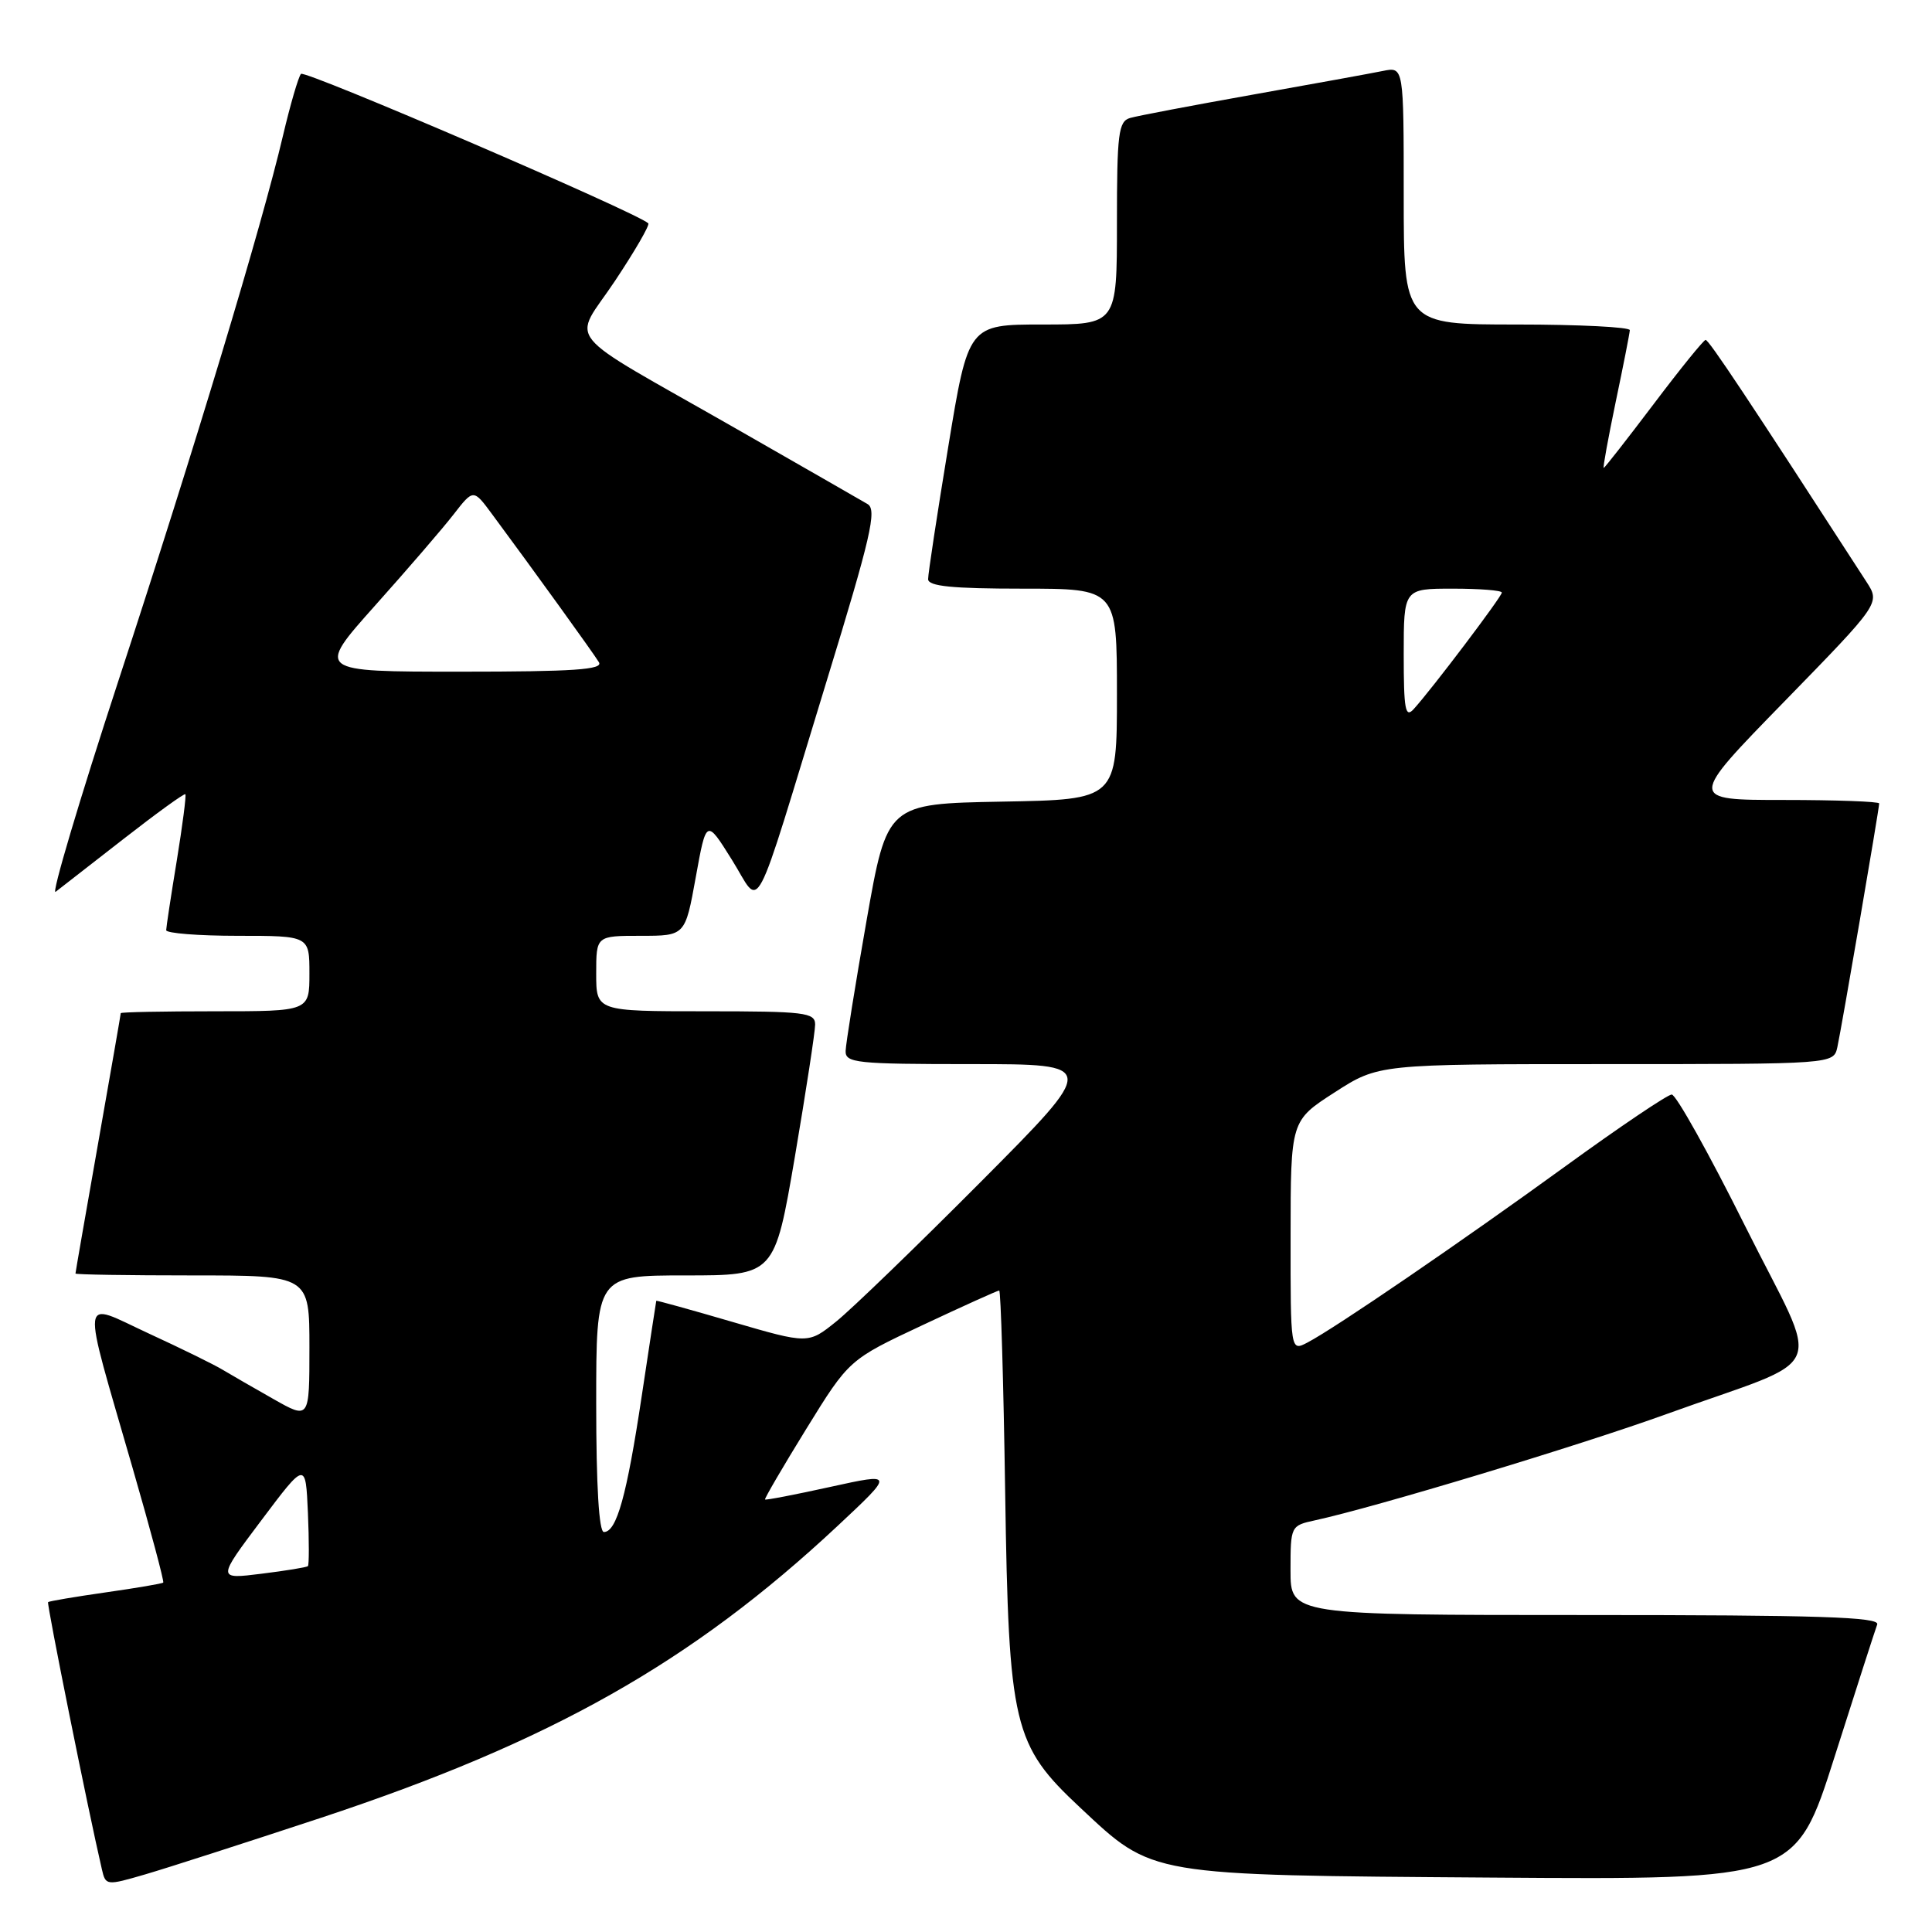 <?xml version="1.0" encoding="UTF-8" standalone="no"?>
<!DOCTYPE svg PUBLIC "-//W3C//DTD SVG 1.1//EN" "http://www.w3.org/Graphics/SVG/1.1/DTD/svg11.dtd" >
<svg xmlns="http://www.w3.org/2000/svg" xmlns:xlink="http://www.w3.org/1999/xlink" version="1.1" viewBox="0 0 256 256">
 <g >
 <path fill="currentColor"
d=" M 42.50 240.88 C 73.05 230.77 91.67 220.25 111.00 202.18 C 118.50 195.16 118.50 195.16 110.03 197.02 C 105.36 198.05 101.47 198.80 101.37 198.69 C 101.27 198.59 103.73 194.37 106.84 189.33 C 112.50 180.16 112.50 180.16 122.26 175.58 C 127.62 173.06 132.19 171.00 132.40 171.00 C 132.61 171.00 132.97 183.04 133.19 197.75 C 133.66 228.78 134.24 231.21 143.14 239.53 C 152.85 248.62 151.90 248.46 197.70 248.79 C 237.91 249.08 237.91 249.08 243.09 232.79 C 245.94 223.83 248.48 215.94 248.74 215.25 C 249.11 214.26 240.98 214.00 210.11 214.00 C 171.00 214.00 171.00 214.00 171.00 208.08 C 171.00 202.21 171.03 202.15 174.25 201.45 C 182.33 199.69 209.27 191.55 220.80 187.38 C 242.78 179.44 241.38 182.77 231.28 162.54 C 226.47 152.89 222.07 145.01 221.51 145.03 C 220.96 145.04 214.65 149.29 207.50 154.48 C 193.51 164.63 176.89 175.99 173.25 177.89 C 171.00 179.07 171.00 179.07 171.01 163.79 C 171.02 148.50 171.02 148.50 176.84 144.75 C 182.66 141.00 182.66 141.00 212.81 141.00 C 242.96 141.00 242.96 141.00 243.46 138.75 C 244.01 136.25 249.00 107.18 249.00 106.46 C 249.00 106.21 243.31 106.00 236.36 106.00 C 223.71 106.00 223.71 106.00 236.43 92.96 C 249.14 79.92 249.14 79.92 247.32 77.10 C 231.67 52.91 226.42 45.01 226.00 45.04 C 225.72 45.07 222.63 48.89 219.12 53.54 C 215.60 58.19 212.63 62.00 212.50 62.00 C 212.37 62.00 213.09 58.06 214.09 53.25 C 215.10 48.44 215.94 44.16 215.96 43.75 C 215.98 43.34 209.25 43.00 201.00 43.00 C 186.00 43.00 186.00 43.00 186.00 25.92 C 186.00 8.84 186.00 8.84 183.25 9.40 C 181.74 9.71 173.97 11.12 166.00 12.54 C 158.03 13.96 150.71 15.35 149.75 15.63 C 148.20 16.08 148.00 17.64 148.00 29.57 C 148.00 43.00 148.00 43.00 138.15 43.00 C 128.31 43.00 128.31 43.00 125.64 59.25 C 124.17 68.19 122.97 76.06 122.98 76.75 C 123.00 77.68 126.18 78.00 135.50 78.00 C 148.00 78.00 148.00 78.00 148.00 91.97 C 148.00 105.95 148.00 105.95 132.77 106.22 C 117.55 106.50 117.55 106.50 114.82 122.00 C 113.32 130.53 112.08 138.29 112.05 139.25 C 112.00 140.85 113.45 141.00 128.74 141.00 C 145.48 141.00 145.48 141.00 129.99 156.57 C 121.47 165.13 112.83 173.48 110.80 175.11 C 107.10 178.09 107.10 178.09 97.05 175.16 C 91.52 173.54 86.98 172.29 86.96 172.36 C 86.93 172.44 86.07 178.12 85.03 185.00 C 83.05 198.18 81.71 203.00 80.02 203.00 C 79.37 203.00 79.00 196.94 79.00 186.00 C 79.00 169.00 79.00 169.00 90.82 169.00 C 102.64 169.00 102.64 169.00 105.33 153.25 C 106.80 144.59 108.01 136.71 108.01 135.75 C 108.00 134.16 106.64 134.00 93.50 134.00 C 79.00 134.00 79.00 134.00 79.00 129.00 C 79.00 124.00 79.00 124.00 84.90 124.00 C 90.79 124.00 90.79 124.00 92.19 116.25 C 93.59 108.50 93.59 108.50 96.97 113.91 C 100.98 120.29 99.46 123.16 109.58 90.09 C 115.38 71.18 116.22 67.55 114.97 66.80 C 114.16 66.32 106.24 61.78 97.38 56.71 C 73.87 43.28 75.85 45.71 81.51 37.19 C 84.15 33.22 86.13 29.80 85.90 29.59 C 84.41 28.17 40.39 9.23 39.88 9.79 C 39.54 10.18 38.46 13.88 37.49 18.00 C 34.68 29.97 25.85 59.20 15.67 90.27 C 10.49 106.09 6.76 118.65 7.37 118.17 C 7.99 117.70 12.06 114.53 16.40 111.14 C 20.75 107.75 24.42 105.09 24.56 105.24 C 24.70 105.38 24.19 109.33 23.43 114.00 C 22.66 118.67 22.03 122.84 22.02 123.25 C 22.01 123.66 26.27 124.00 31.50 124.00 C 41.00 124.00 41.00 124.00 41.00 129.00 C 41.00 134.00 41.00 134.00 28.50 134.00 C 21.62 134.00 16.00 134.11 16.00 134.25 C 16.00 134.39 14.65 142.15 13.00 151.50 C 11.35 160.85 10.00 168.61 10.00 168.75 C 10.00 168.89 16.97 169.00 25.50 169.00 C 41.00 169.00 41.00 169.00 41.00 178.54 C 41.00 188.08 41.00 188.08 36.25 185.39 C 33.64 183.91 30.60 182.16 29.50 181.50 C 28.40 180.83 23.98 178.66 19.68 176.68 C 10.49 172.43 10.70 170.70 17.56 194.48 C 19.94 202.71 21.77 209.56 21.63 209.70 C 21.49 209.84 18.06 210.42 14.00 211.00 C 9.94 211.58 6.51 212.16 6.37 212.29 C 6.17 212.50 11.69 239.92 13.50 247.69 C 14.00 249.86 14.09 249.87 19.26 248.36 C 22.14 247.52 32.60 244.15 42.50 240.88 Z  M 34.63 201.45 C 40.50 193.64 40.50 193.64 40.80 200.44 C 40.96 204.18 40.96 207.36 40.80 207.52 C 40.63 207.68 37.86 208.13 34.63 208.53 C 28.76 209.26 28.76 209.26 34.63 201.45 Z  M 186.00 86.71 C 186.00 78.00 186.00 78.00 192.50 78.00 C 196.07 78.00 199.00 78.23 199.00 78.52 C 199.00 79.05 189.76 91.28 187.32 93.96 C 186.21 95.19 186.00 94.02 186.00 86.71 Z  M 49.69 80.25 C 53.99 75.44 58.69 69.99 60.12 68.14 C 62.73 64.78 62.73 64.78 65.21 68.14 C 70.72 75.58 78.65 86.57 79.36 87.75 C 79.96 88.73 76.03 89.00 61.00 89.00 C 41.88 89.00 41.88 89.00 49.69 80.25 Z "/>
</g>
</svg>